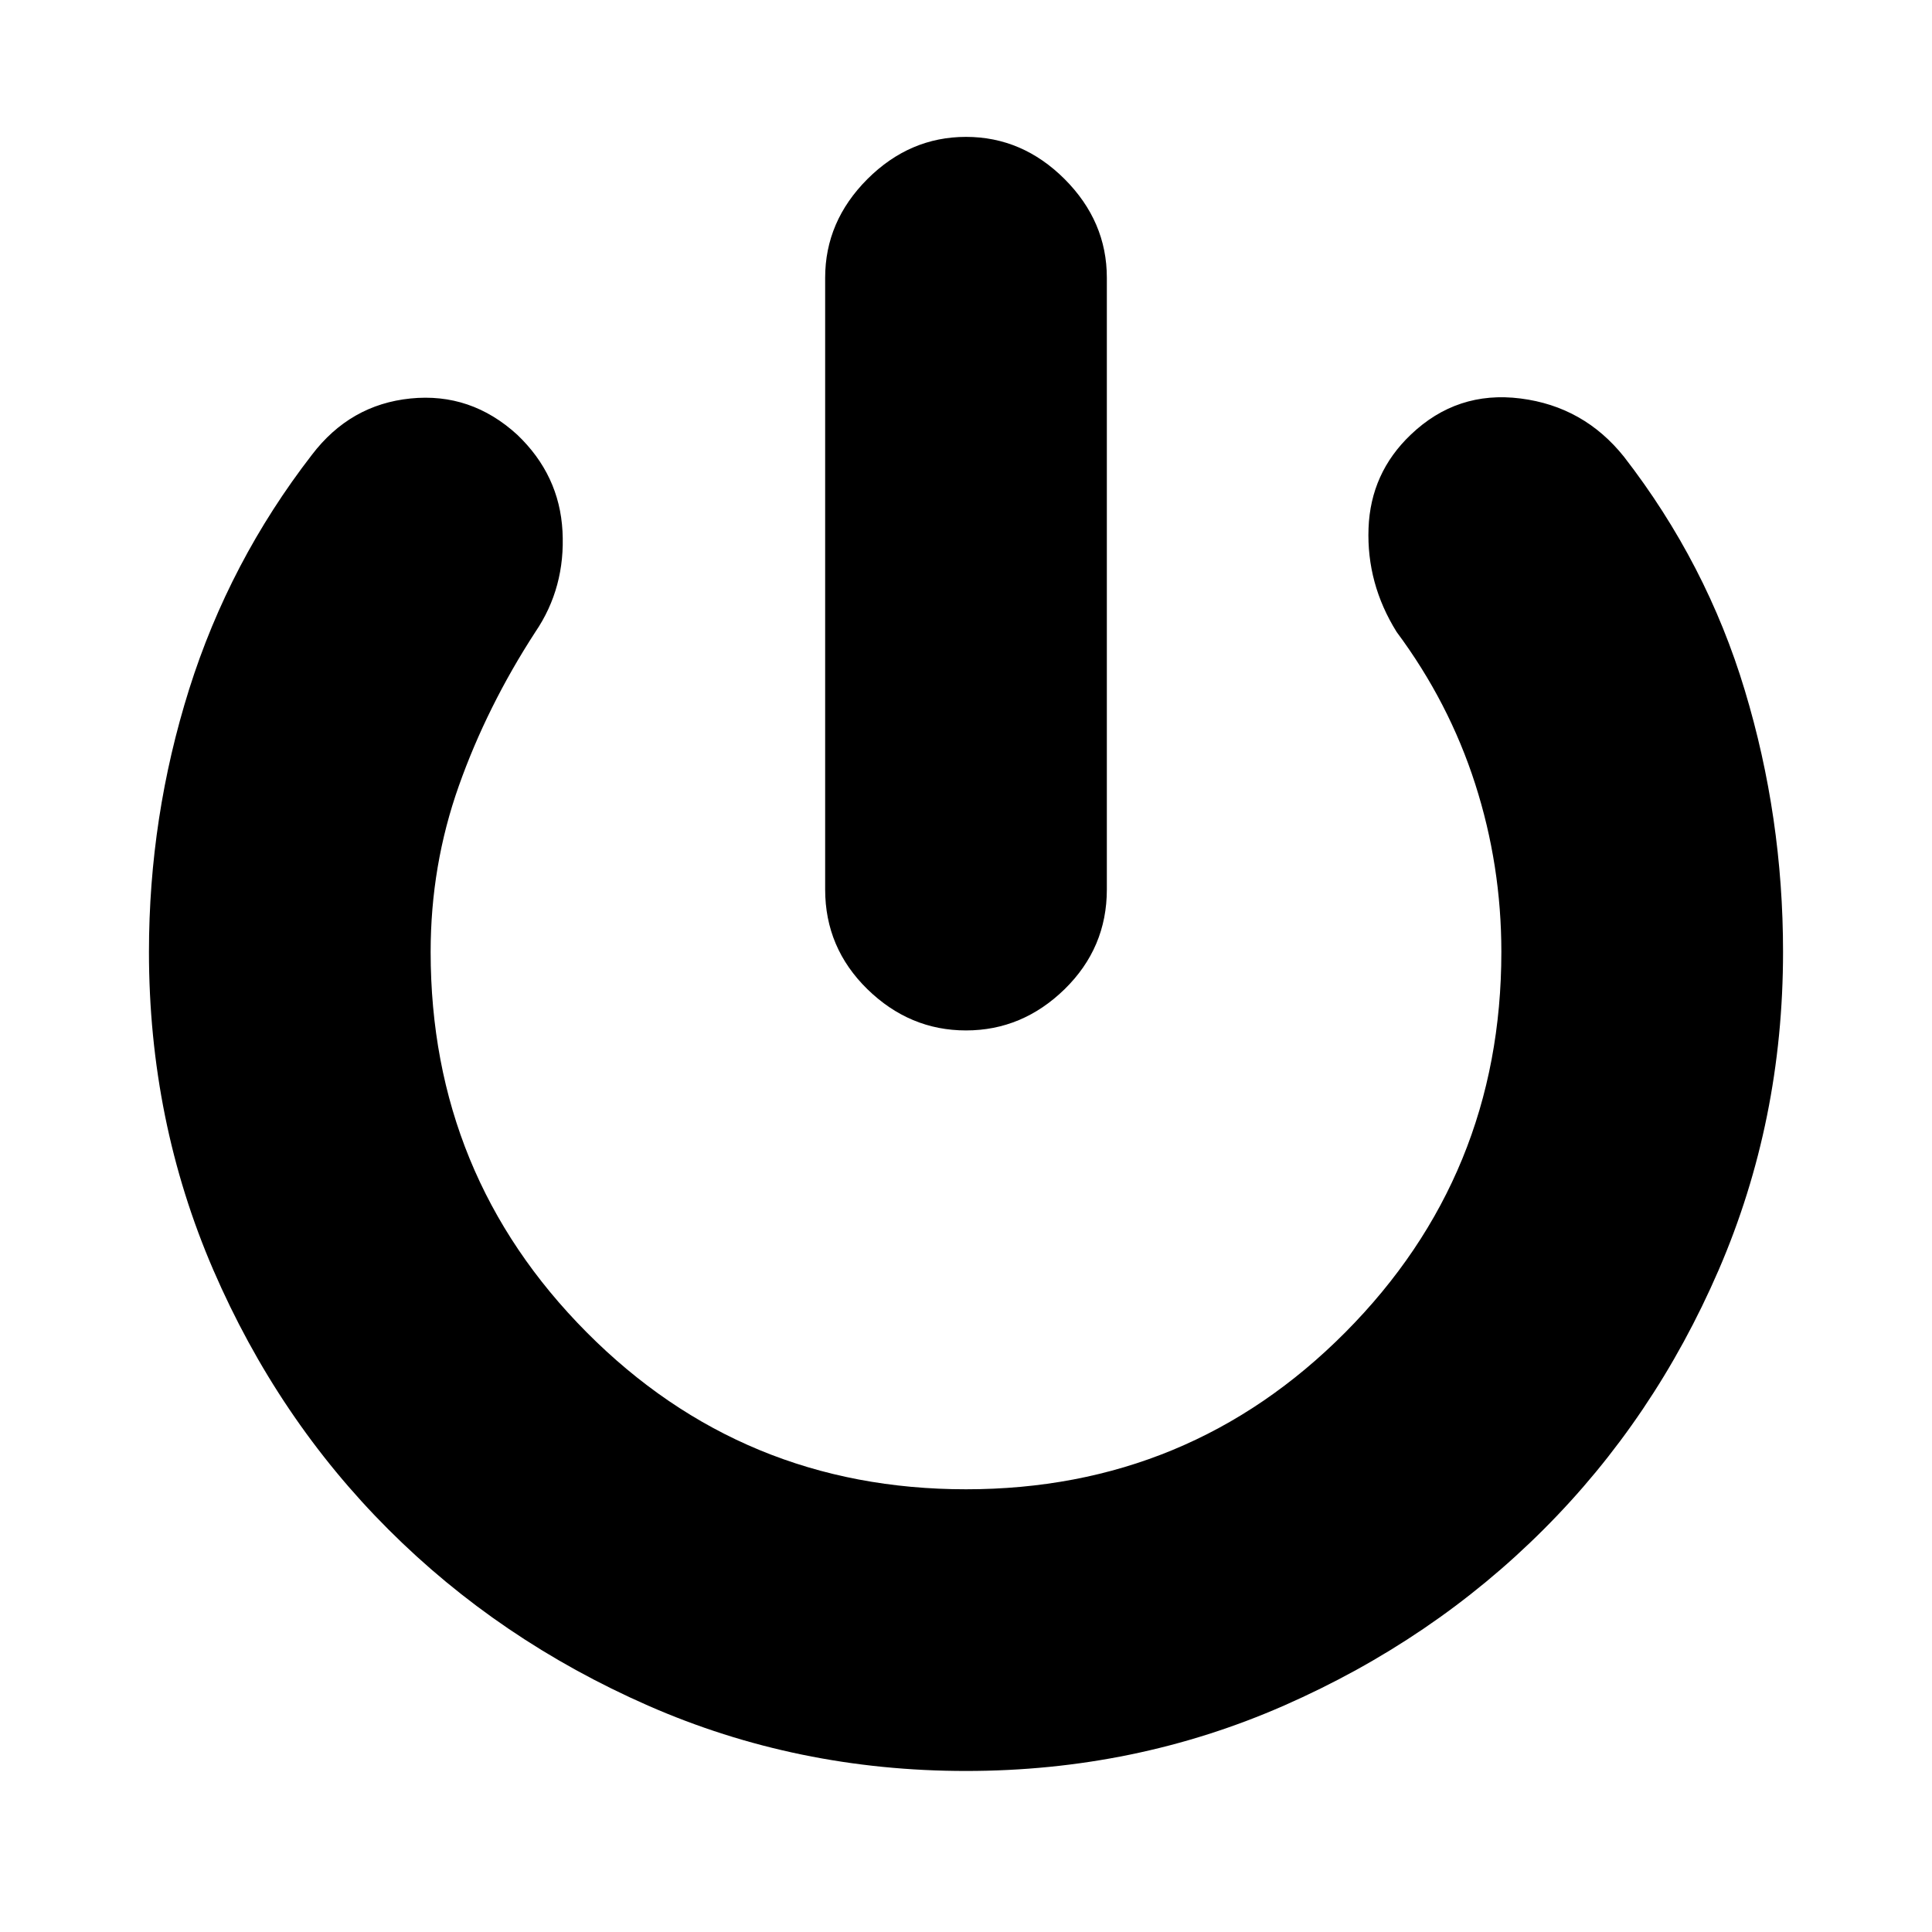 <svg xmlns="http://www.w3.org/2000/svg" height="20" width="20"><path d="M10 10.667q-.583 0-1.021-.427-.437-.428-.437-1.032V2.875q0-.583.437-1.021.438-.437 1.021-.437t1.021.437q.437.438.437 1.021v6.333q0 .604-.437 1.032-.438.427-1.021.427Zm0 7.666q-1.75 0-3.292-.677-1.541-.677-2.687-1.823-1.146-1.145-1.813-2.687-.666-1.542-.666-3.292 0-1.396.416-2.719.417-1.323 1.271-2.427.396-.52 1.021-.583.625-.063 1.104.375.438.417.469 1 .031.583-.281 1.042-.5.77-.792 1.593-.292.823-.292 1.719 0 2.313 1.615 3.938T10 15.417q2.312 0 3.927-1.625 1.615-1.625 1.615-3.938 0-.896-.271-1.739-.271-.844-.813-1.573-.312-.5-.291-1.073.021-.573.437-.969.479-.458 1.136-.375.656.083 1.072.604.855 1.104 1.25 2.417.396 1.312.396 2.708 0 1.75-.666 3.292-.667 1.542-1.813 2.687-1.146 1.146-2.687 1.823-1.542.677-3.292.677Z"/></svg>